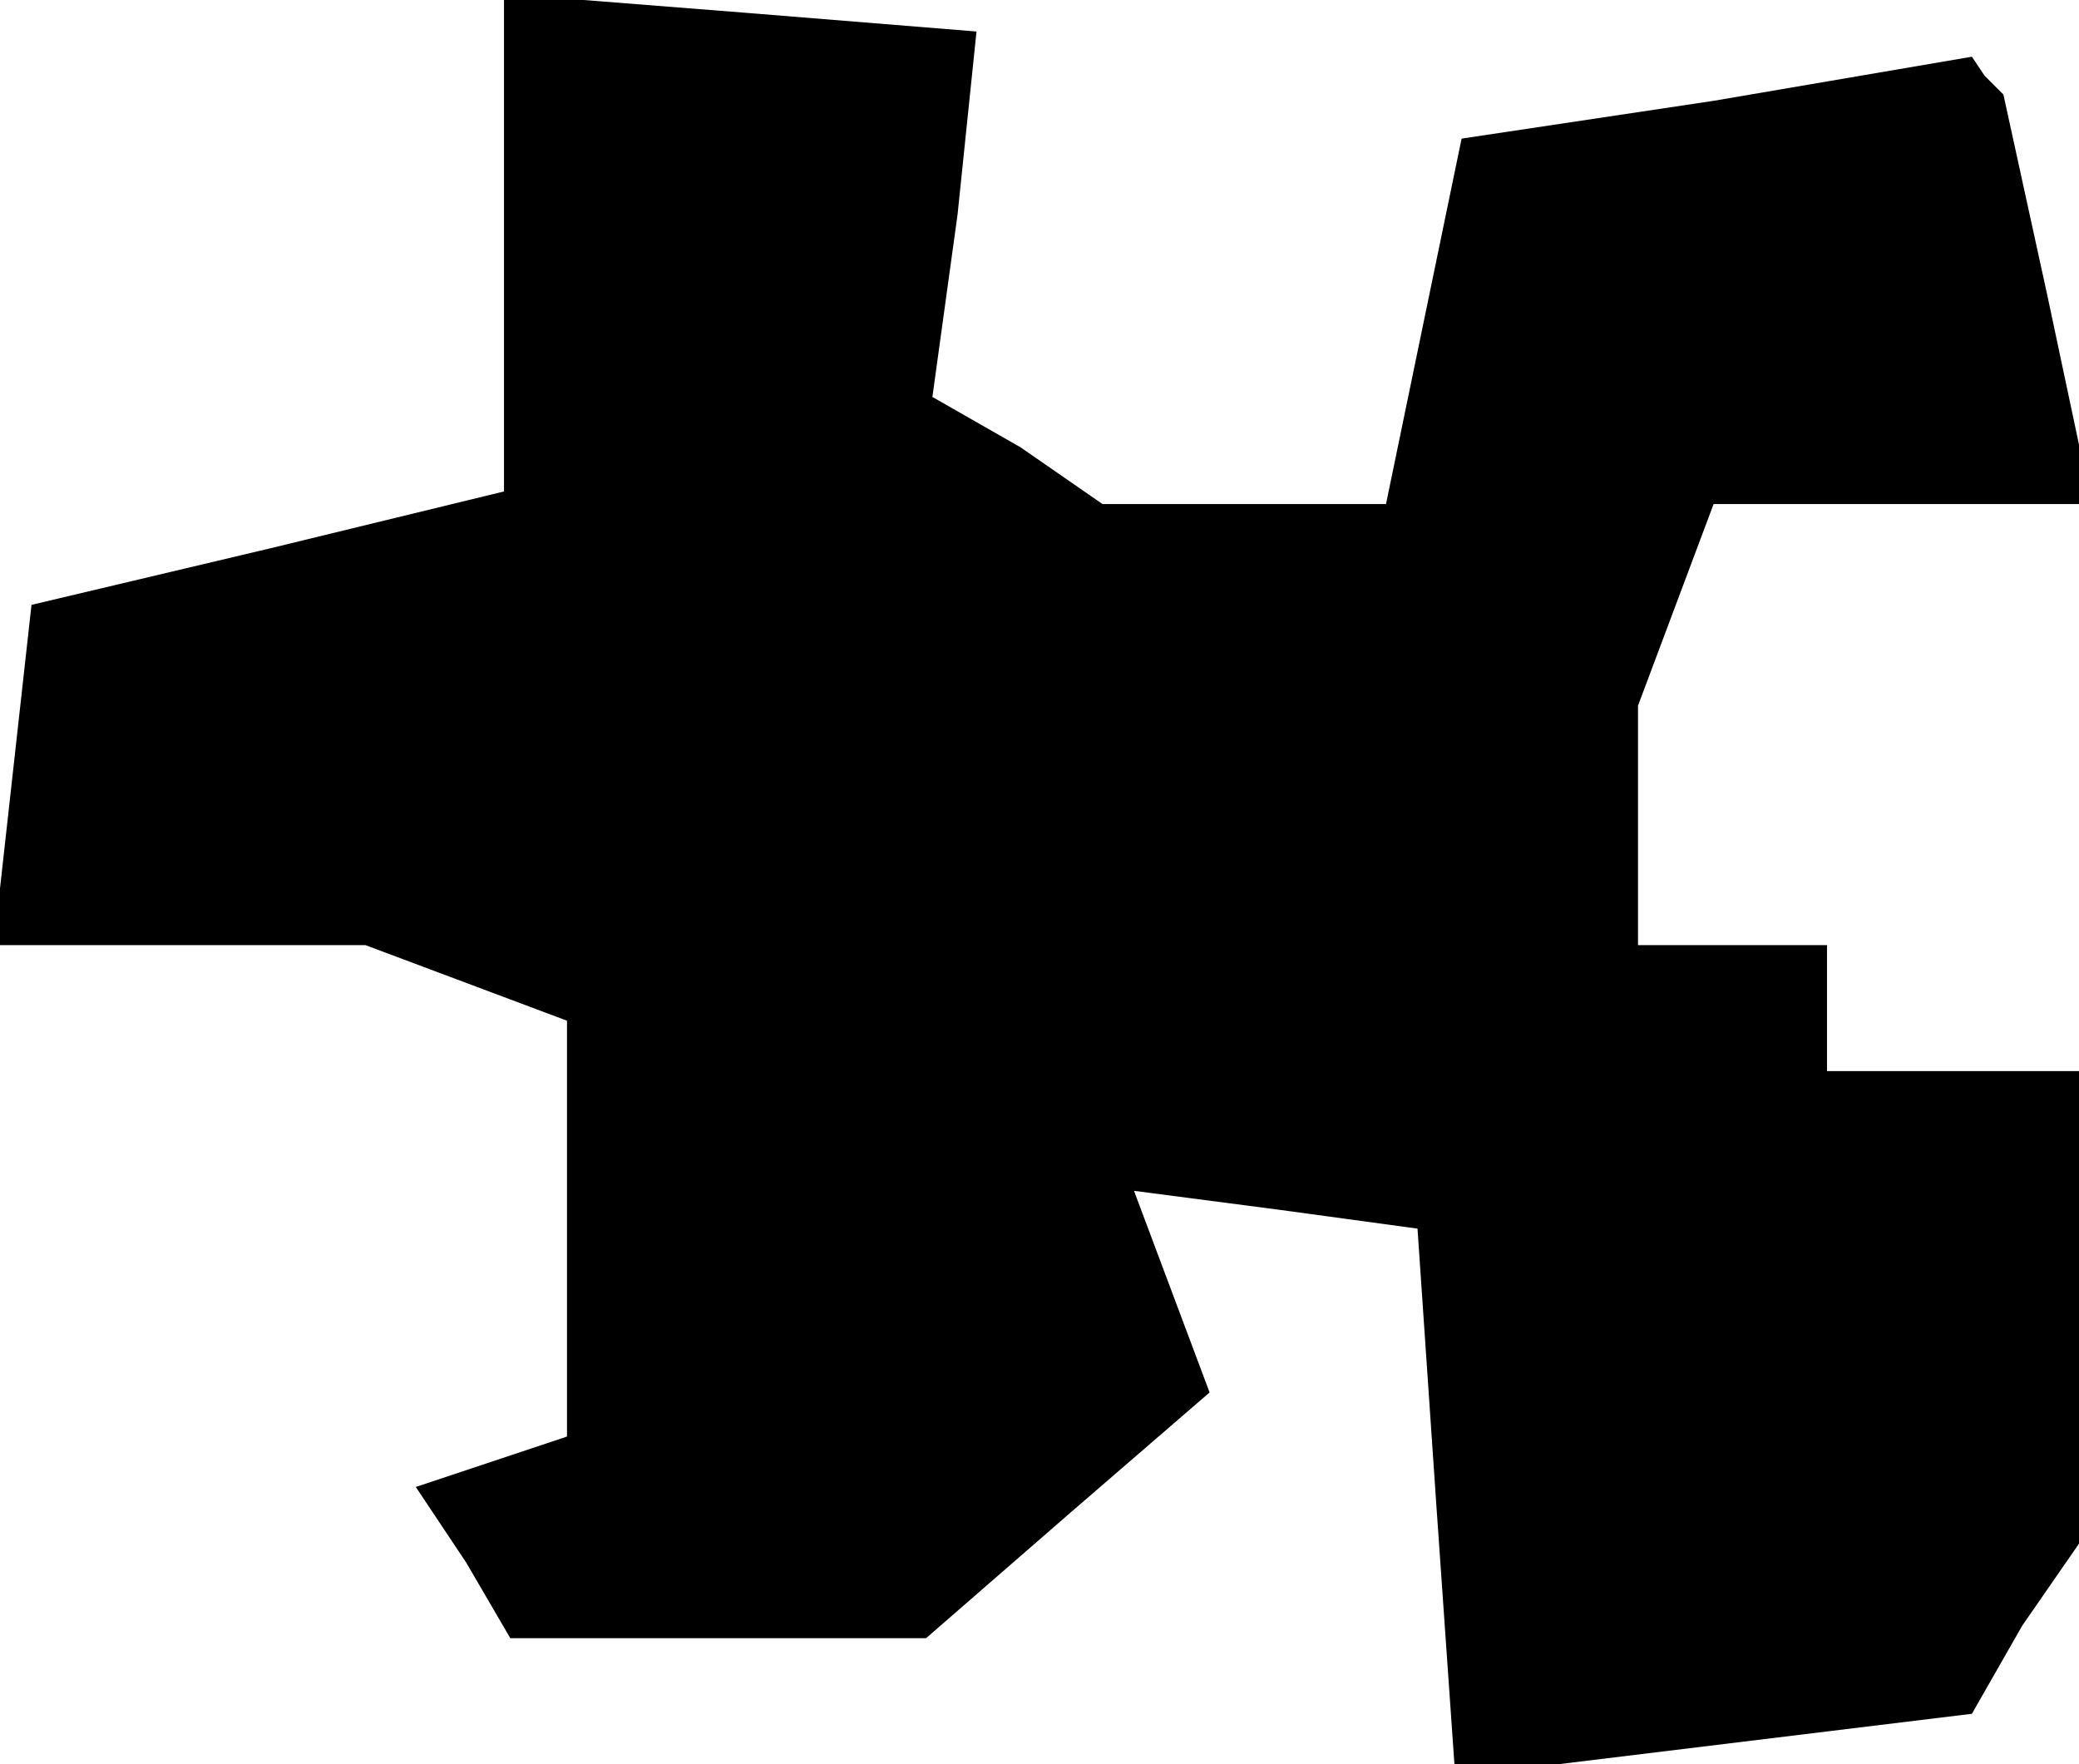 <?xml version="1.0" standalone="no"?>
<!DOCTYPE svg PUBLIC "-//W3C//DTD SVG 20010904//EN"
 "http://www.w3.org/TR/2001/REC-SVG-20010904/DTD/svg10.dtd">
<svg version="1.0" xmlns="http://www.w3.org/2000/svg"
 width="33pt" height="28pt" viewBox="0 0 33 28"
 preserveAspectRatio="xMidYMid meet">
<g transform="translate(0,28) scale(0.1,-0.1)"
fill="#000000" stroke="none">
<path d="M80 242 l0 -40 -37 -9 -38 -9 -3 -27 -3 -27 30 0 29 0 16 -6 16 -6 0
-33 0 -33 -12 -4 -12 -4 8 -12 7 -12 33 0 33 0 23 20 22 19 -6 16 -6 16 23 -3
22 -3 3 -44 3 -43 41 5 41 5 8 14 9 13 0 38 0 37 -20 0 -20 0 0 10 0 10 -15 0
-15 0 0 19 0 19 6 16 6 16 30 0 30 0 -7 33 -7 32 -3 3 -2 3 -41 -7 -40 -6 -6
-29 -6 -29 -22 0 -23 0 -13 9 -14 8 4 29 3 29 -37 3 -38 3 0 -39z"/>
</g>
</svg>
